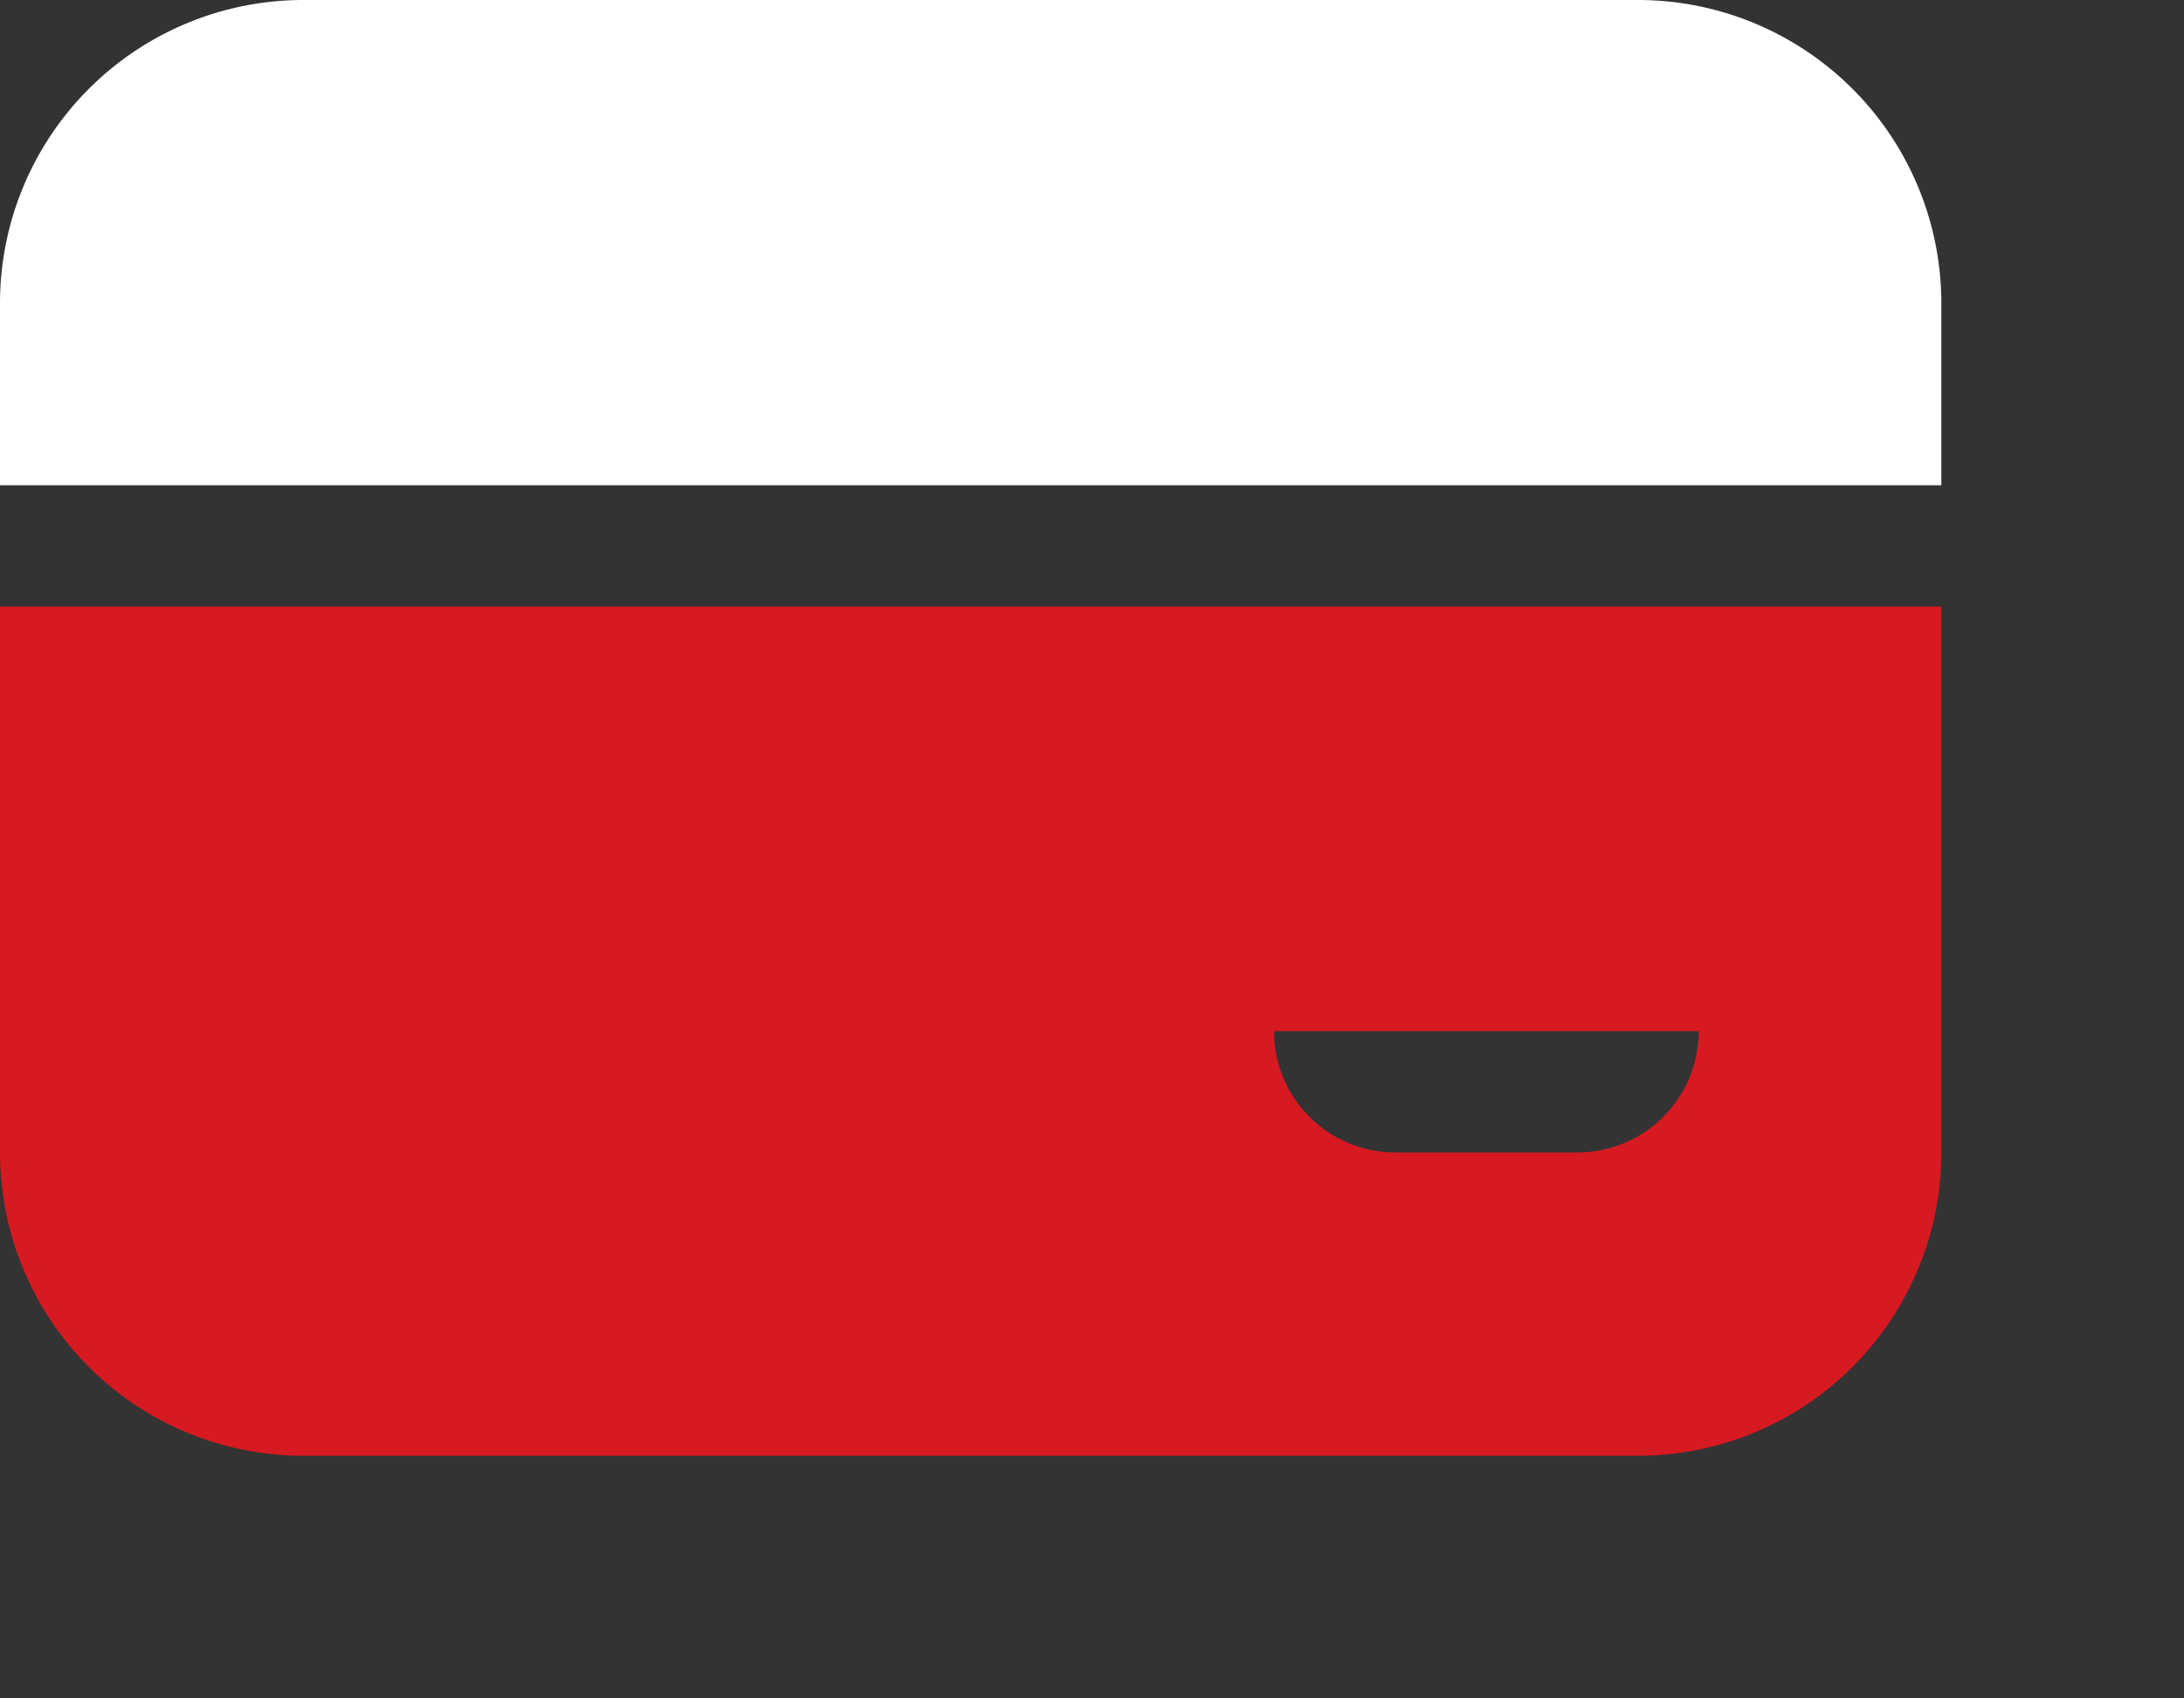 <svg width="36" height="28" fill="none" xmlns="http://www.w3.org/2000/svg"><rect width="100%" height="100%" fill="#333333" stroke="none"/><path d="M32 8H0V5a5 5 0 0 1 5-5h22a5 5 0 0 1 5 5v3z" fill="#fff"/><path fill-rule="evenodd" clip-rule="evenodd" d="M32 10H0v9a5 5 0 0 0 5 5h22a5 5 0 0 0 5-5v-9zm-4 7h-7a2 2 0 0 0 2 2h3a2 2 0 0 0 2-2z" fill="#D71921"/></svg>